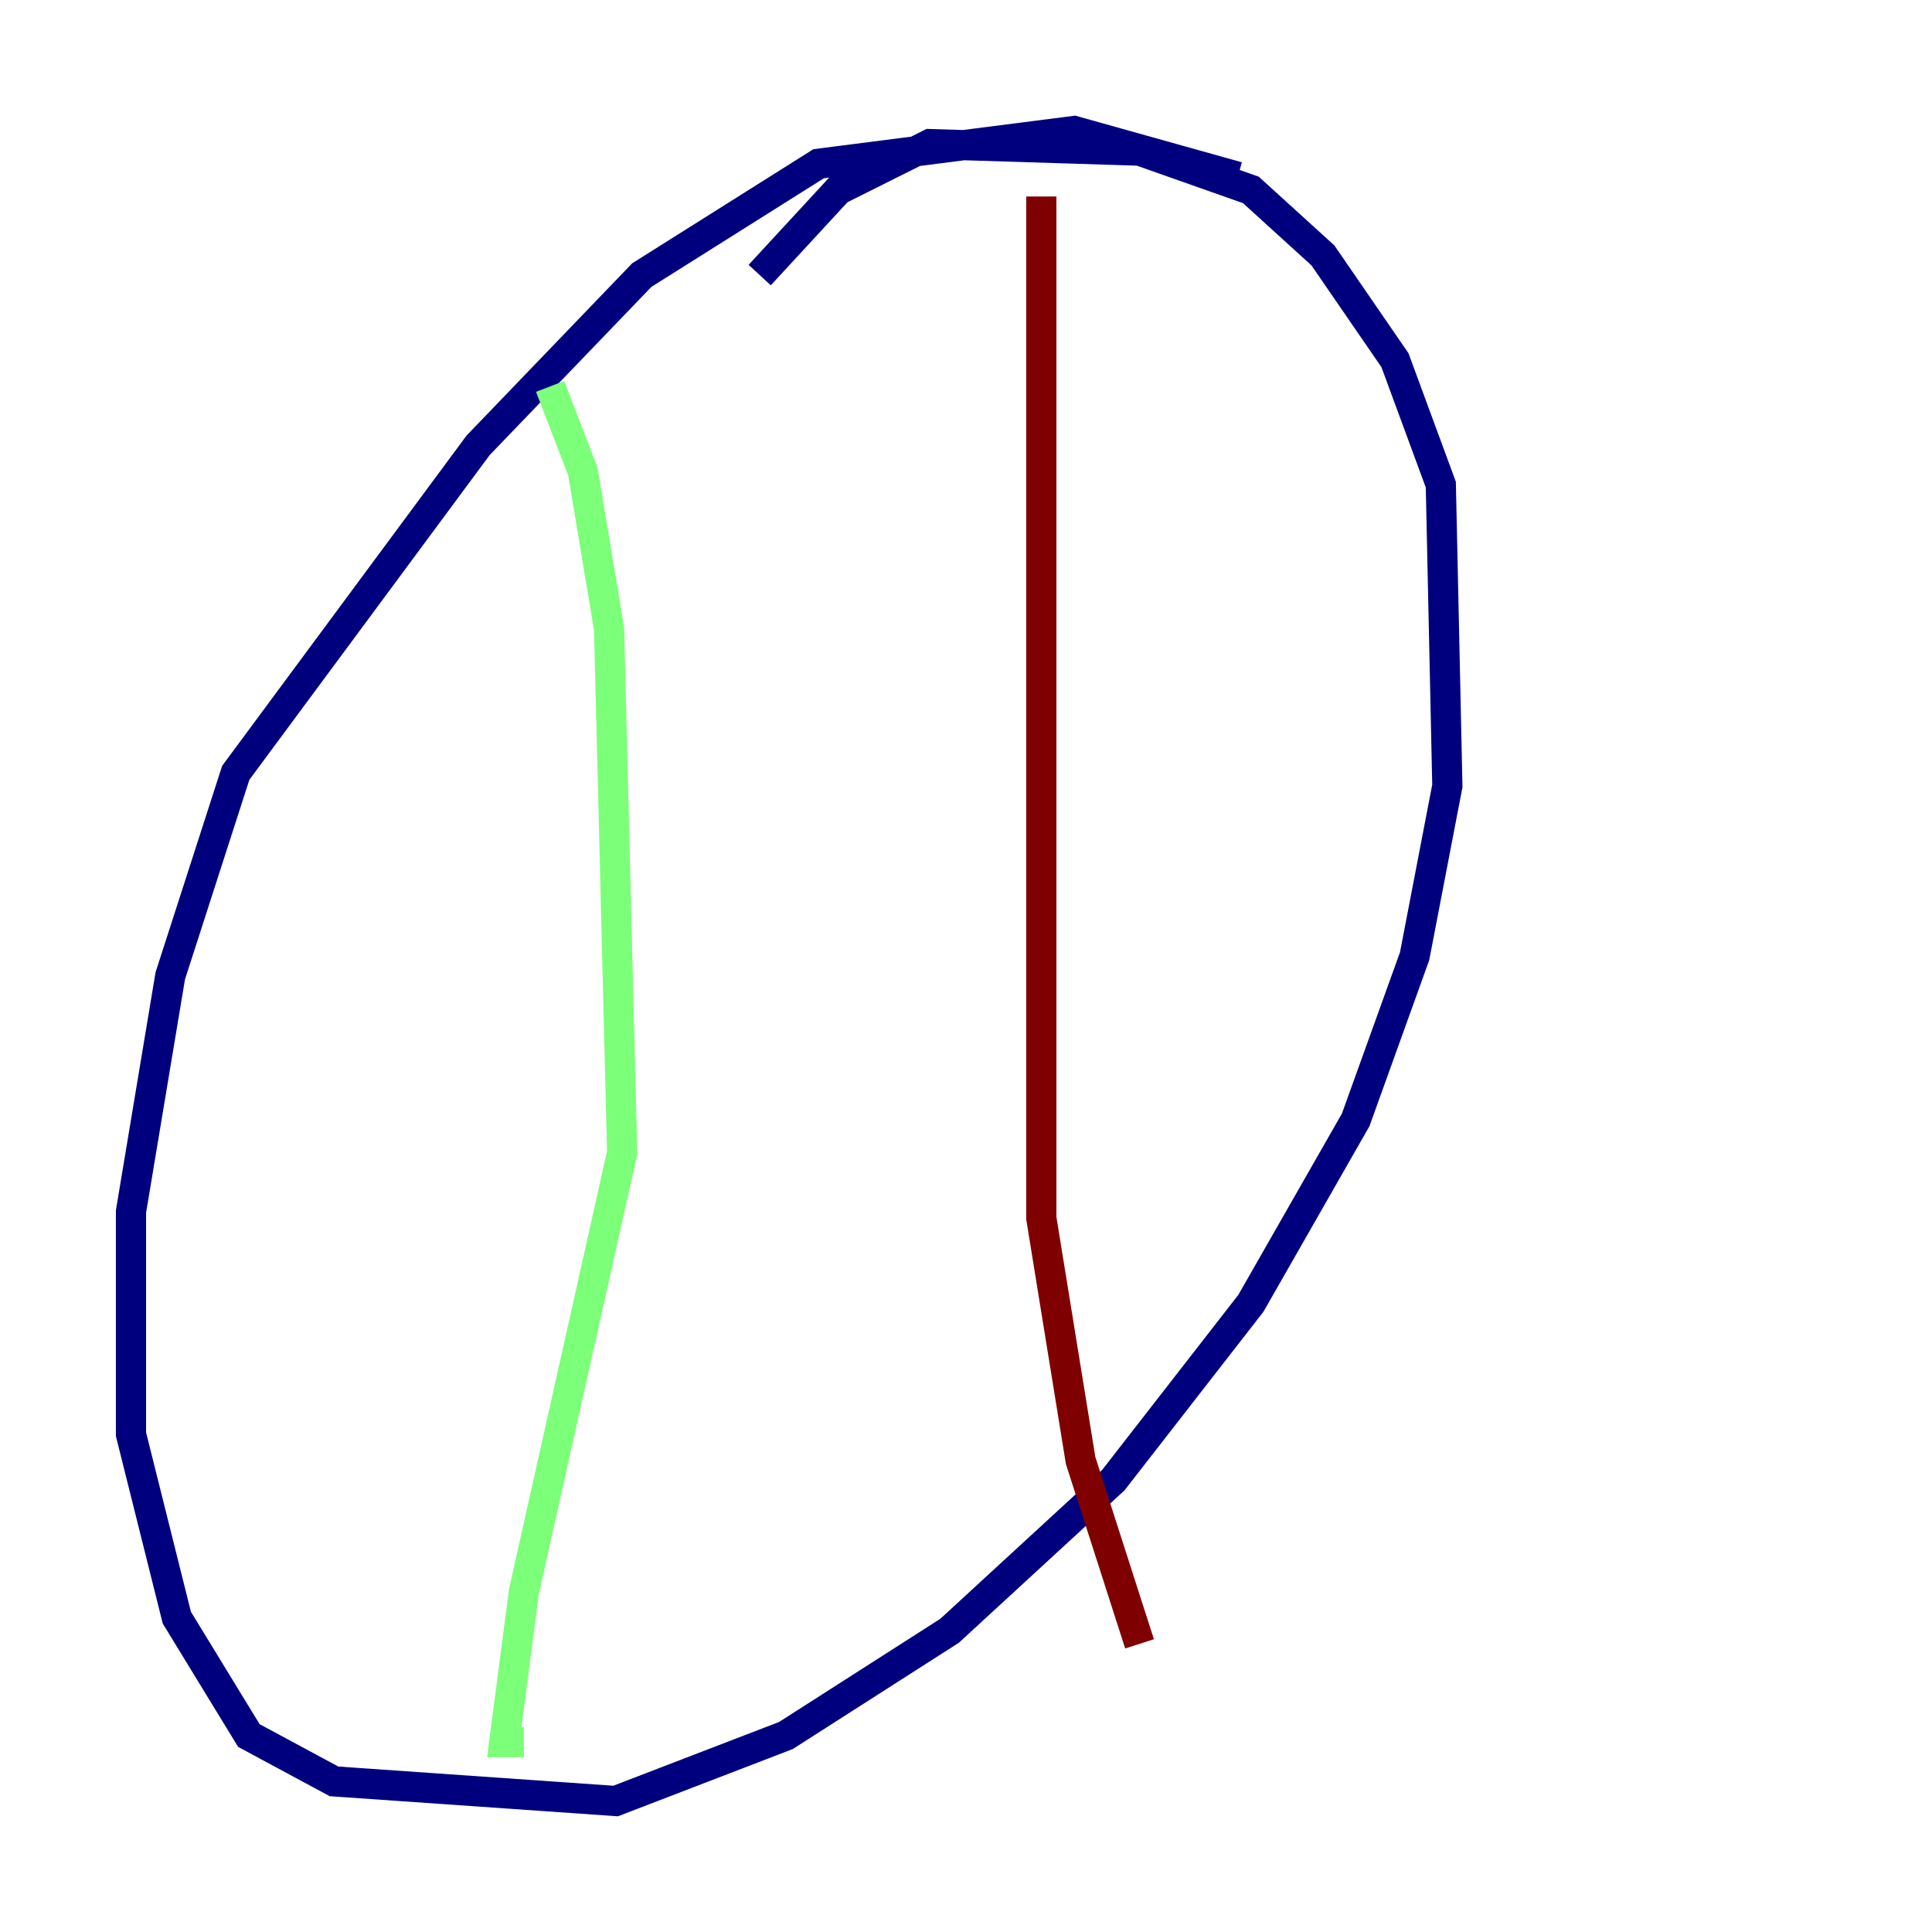 <?xml version="1.0" encoding="utf-8" ?>
<svg baseProfile="tiny" height="128" version="1.2" viewBox="0,0,128,128" width="128" xmlns="http://www.w3.org/2000/svg" xmlns:ev="http://www.w3.org/2001/xml-events" xmlns:xlink="http://www.w3.org/1999/xlink"><defs /><polyline fill="none" points="82.007,11.715 71.159,8.678 54.237,10.848 42.522,18.224 31.675,29.505 15.62,51.2 11.281,64.651 8.678,80.271 8.678,95.024 11.715,107.173 16.488,114.983 22.129,118.02 40.786,119.322 52.068,114.983 62.915,108.041 73.763,98.061 82.875,86.346 89.817,74.197 93.722,63.349 95.891,52.068 95.458,32.108 92.42,23.864 87.647,16.922 82.875,12.583 75.498,9.98 61.614,9.546 55.539,12.583 50.332,18.224" stroke="#00007f" stroke-width="2" /><polyline fill="none" points="36.447,25.6 38.617,31.241 40.352,41.654 41.22,76.366 34.712,105.437 33.41,115.417 34.712,115.417" stroke="#7cff79" stroke-width="2" /><polyline fill="none" points="68.99,13.017 68.99,80.705 71.593,96.759 75.498,108.909" stroke="#7f0000" stroke-width="2" /></svg>